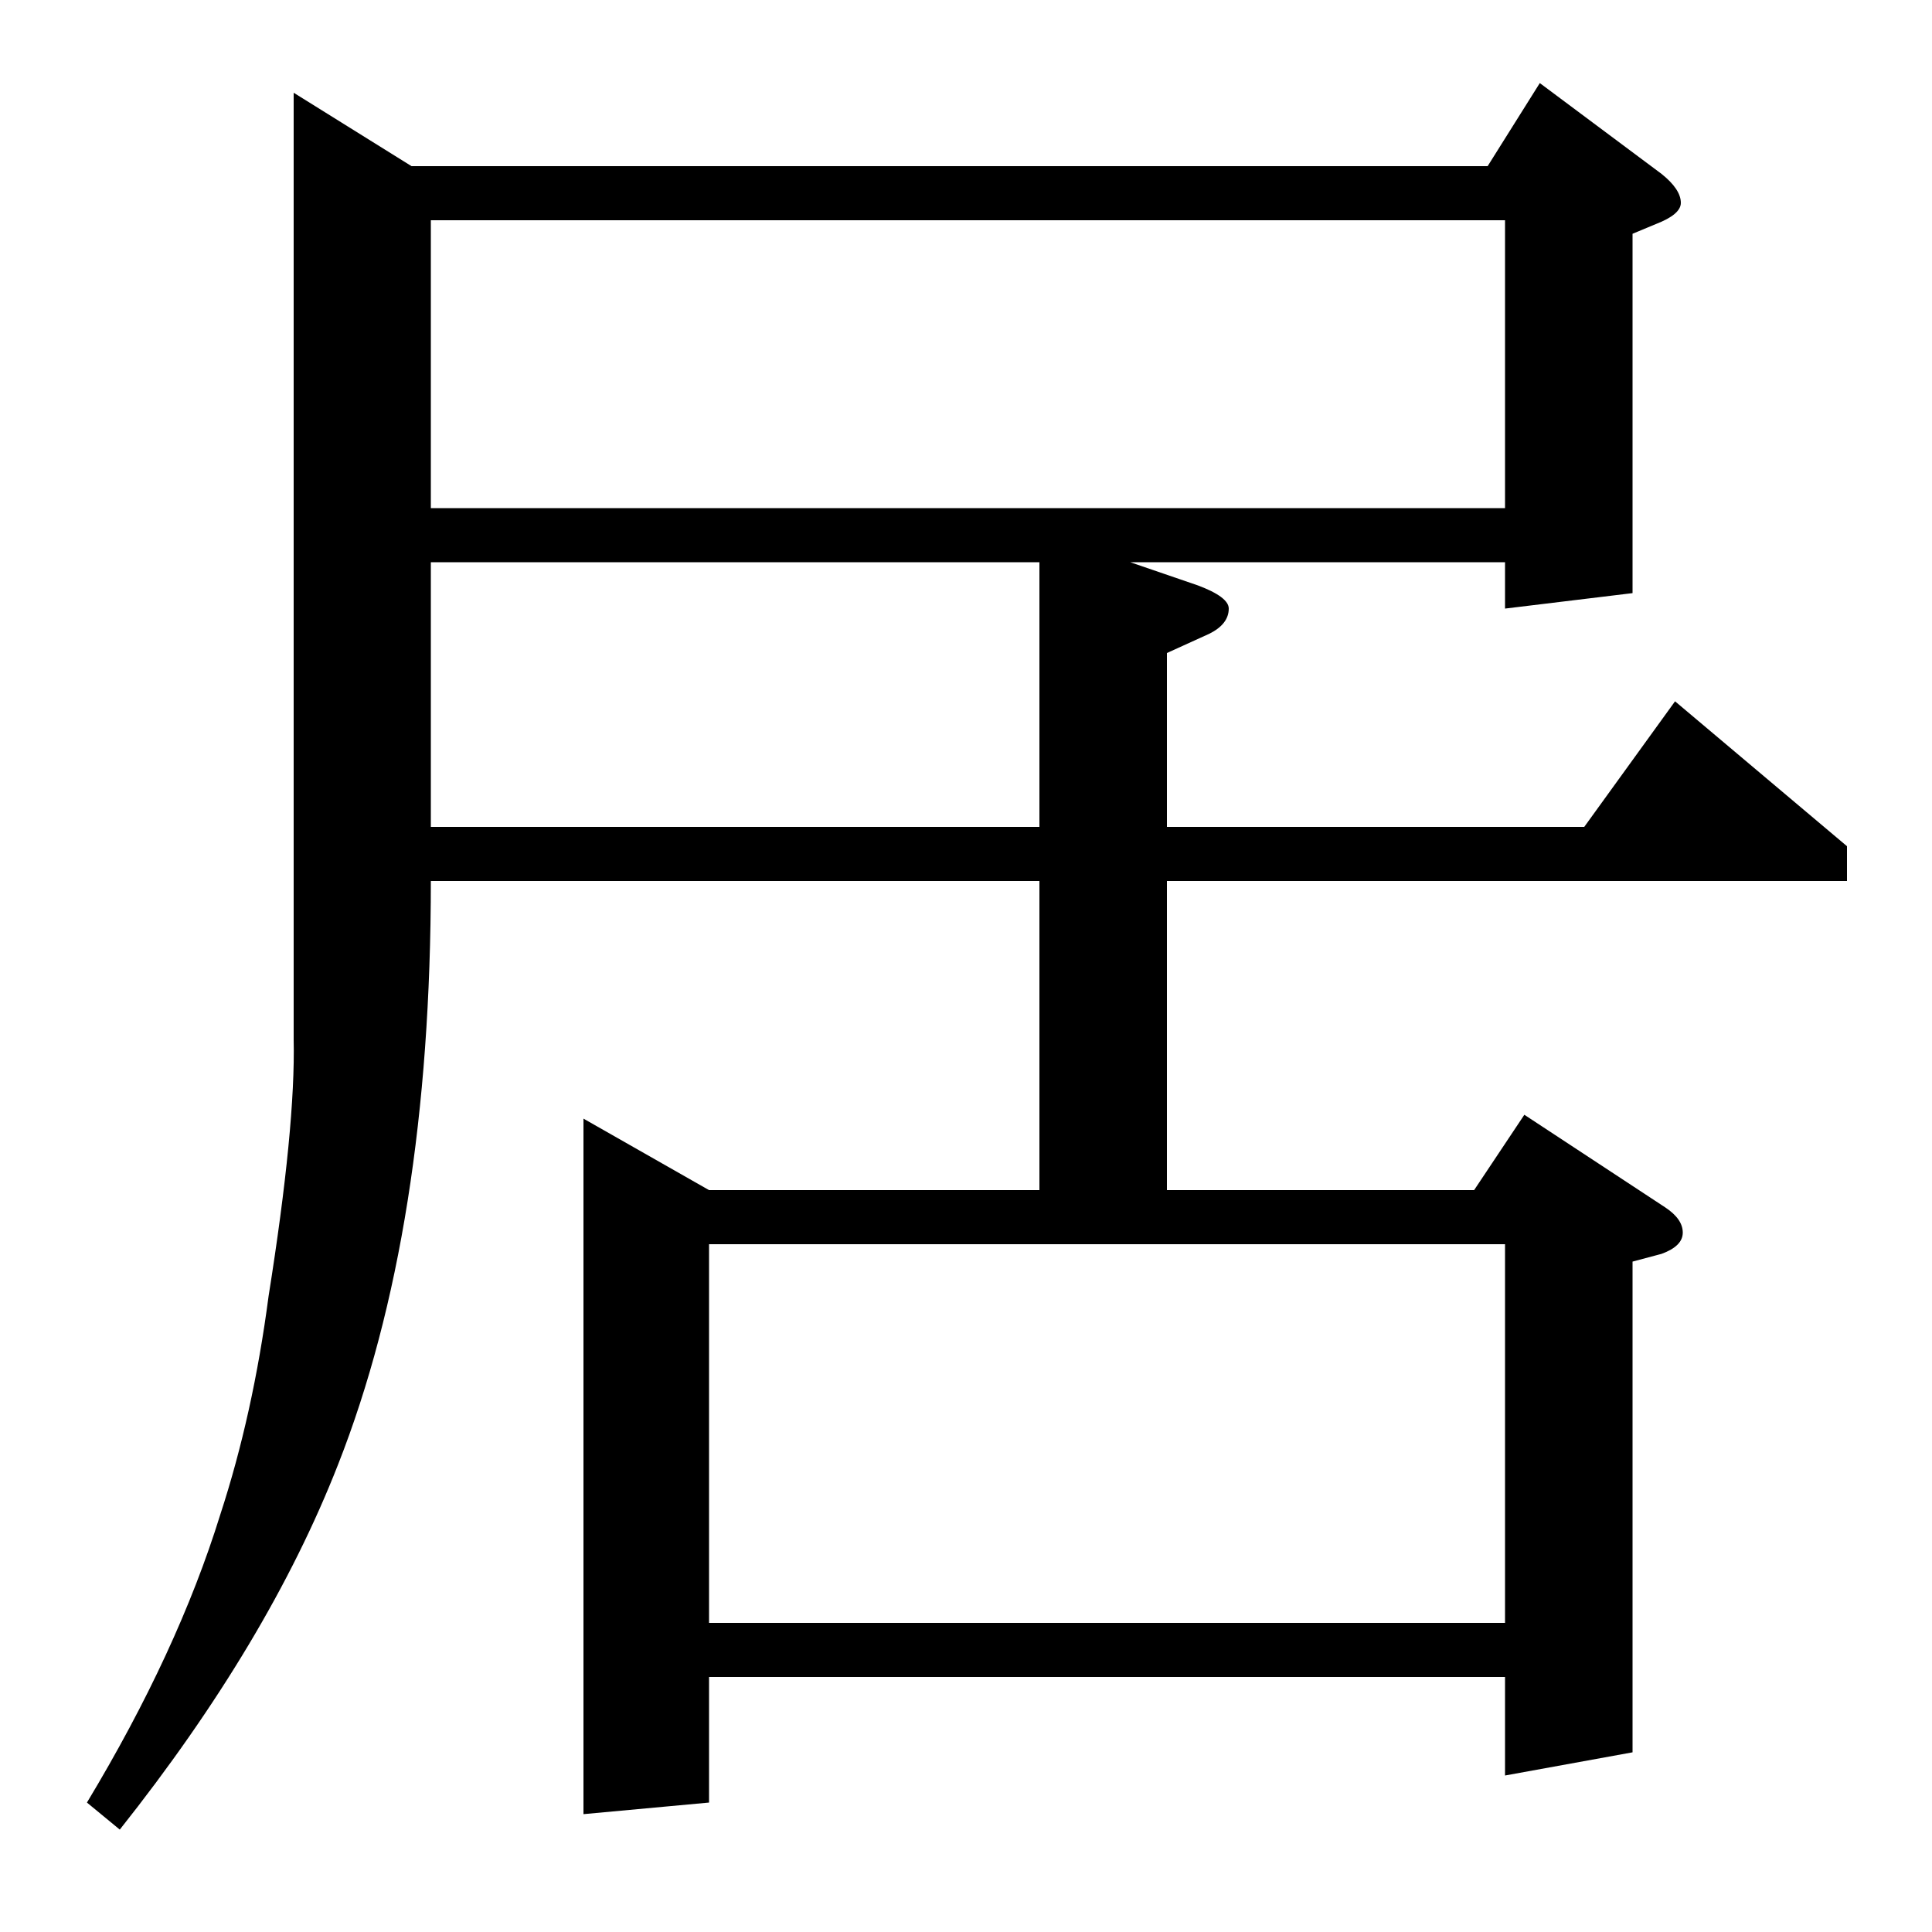 <?xml version="1.0" standalone="no"?>
<!DOCTYPE svg PUBLIC "-//W3C//DTD SVG 1.1//EN" "http://www.w3.org/Graphics/SVG/1.1/DTD/svg11.dtd" >
<svg xmlns="http://www.w3.org/2000/svg" xmlns:xlink="http://www.w3.org/1999/xlink" version="1.1" viewBox="0 -120 1000 1000">
  <g transform="matrix(1 0 0 -1 0 880)">
   <path fill="currentColor"
d="M45 67q47 78 69 149q17 52 25 113q14 88 13 133v490l61 -38h557l27 43l63 -47q10 -8 10 -15q0 -6 -13 -11l-12 -5v-186l-66 -8v24h-194l35 -12q16 -6 16 -12q0 -8 -10 -13l-22 -10v-90h216l47 65l89 -75v-18h-352v-160h159l26 39l73 -48q9 -6 9 -13t-11 -11l-15 -4v-254
l-66 -12v51h-412v-65l-65 -6v360l65 -37h171v160h-315q0 -180 -48 -302q-36 -92 -113 -189zM223 709v-137h315v137h-315zM779 886h-556v-149h556v149zM367 160h412v196h-412v-196z" />
  </g>

</svg>

